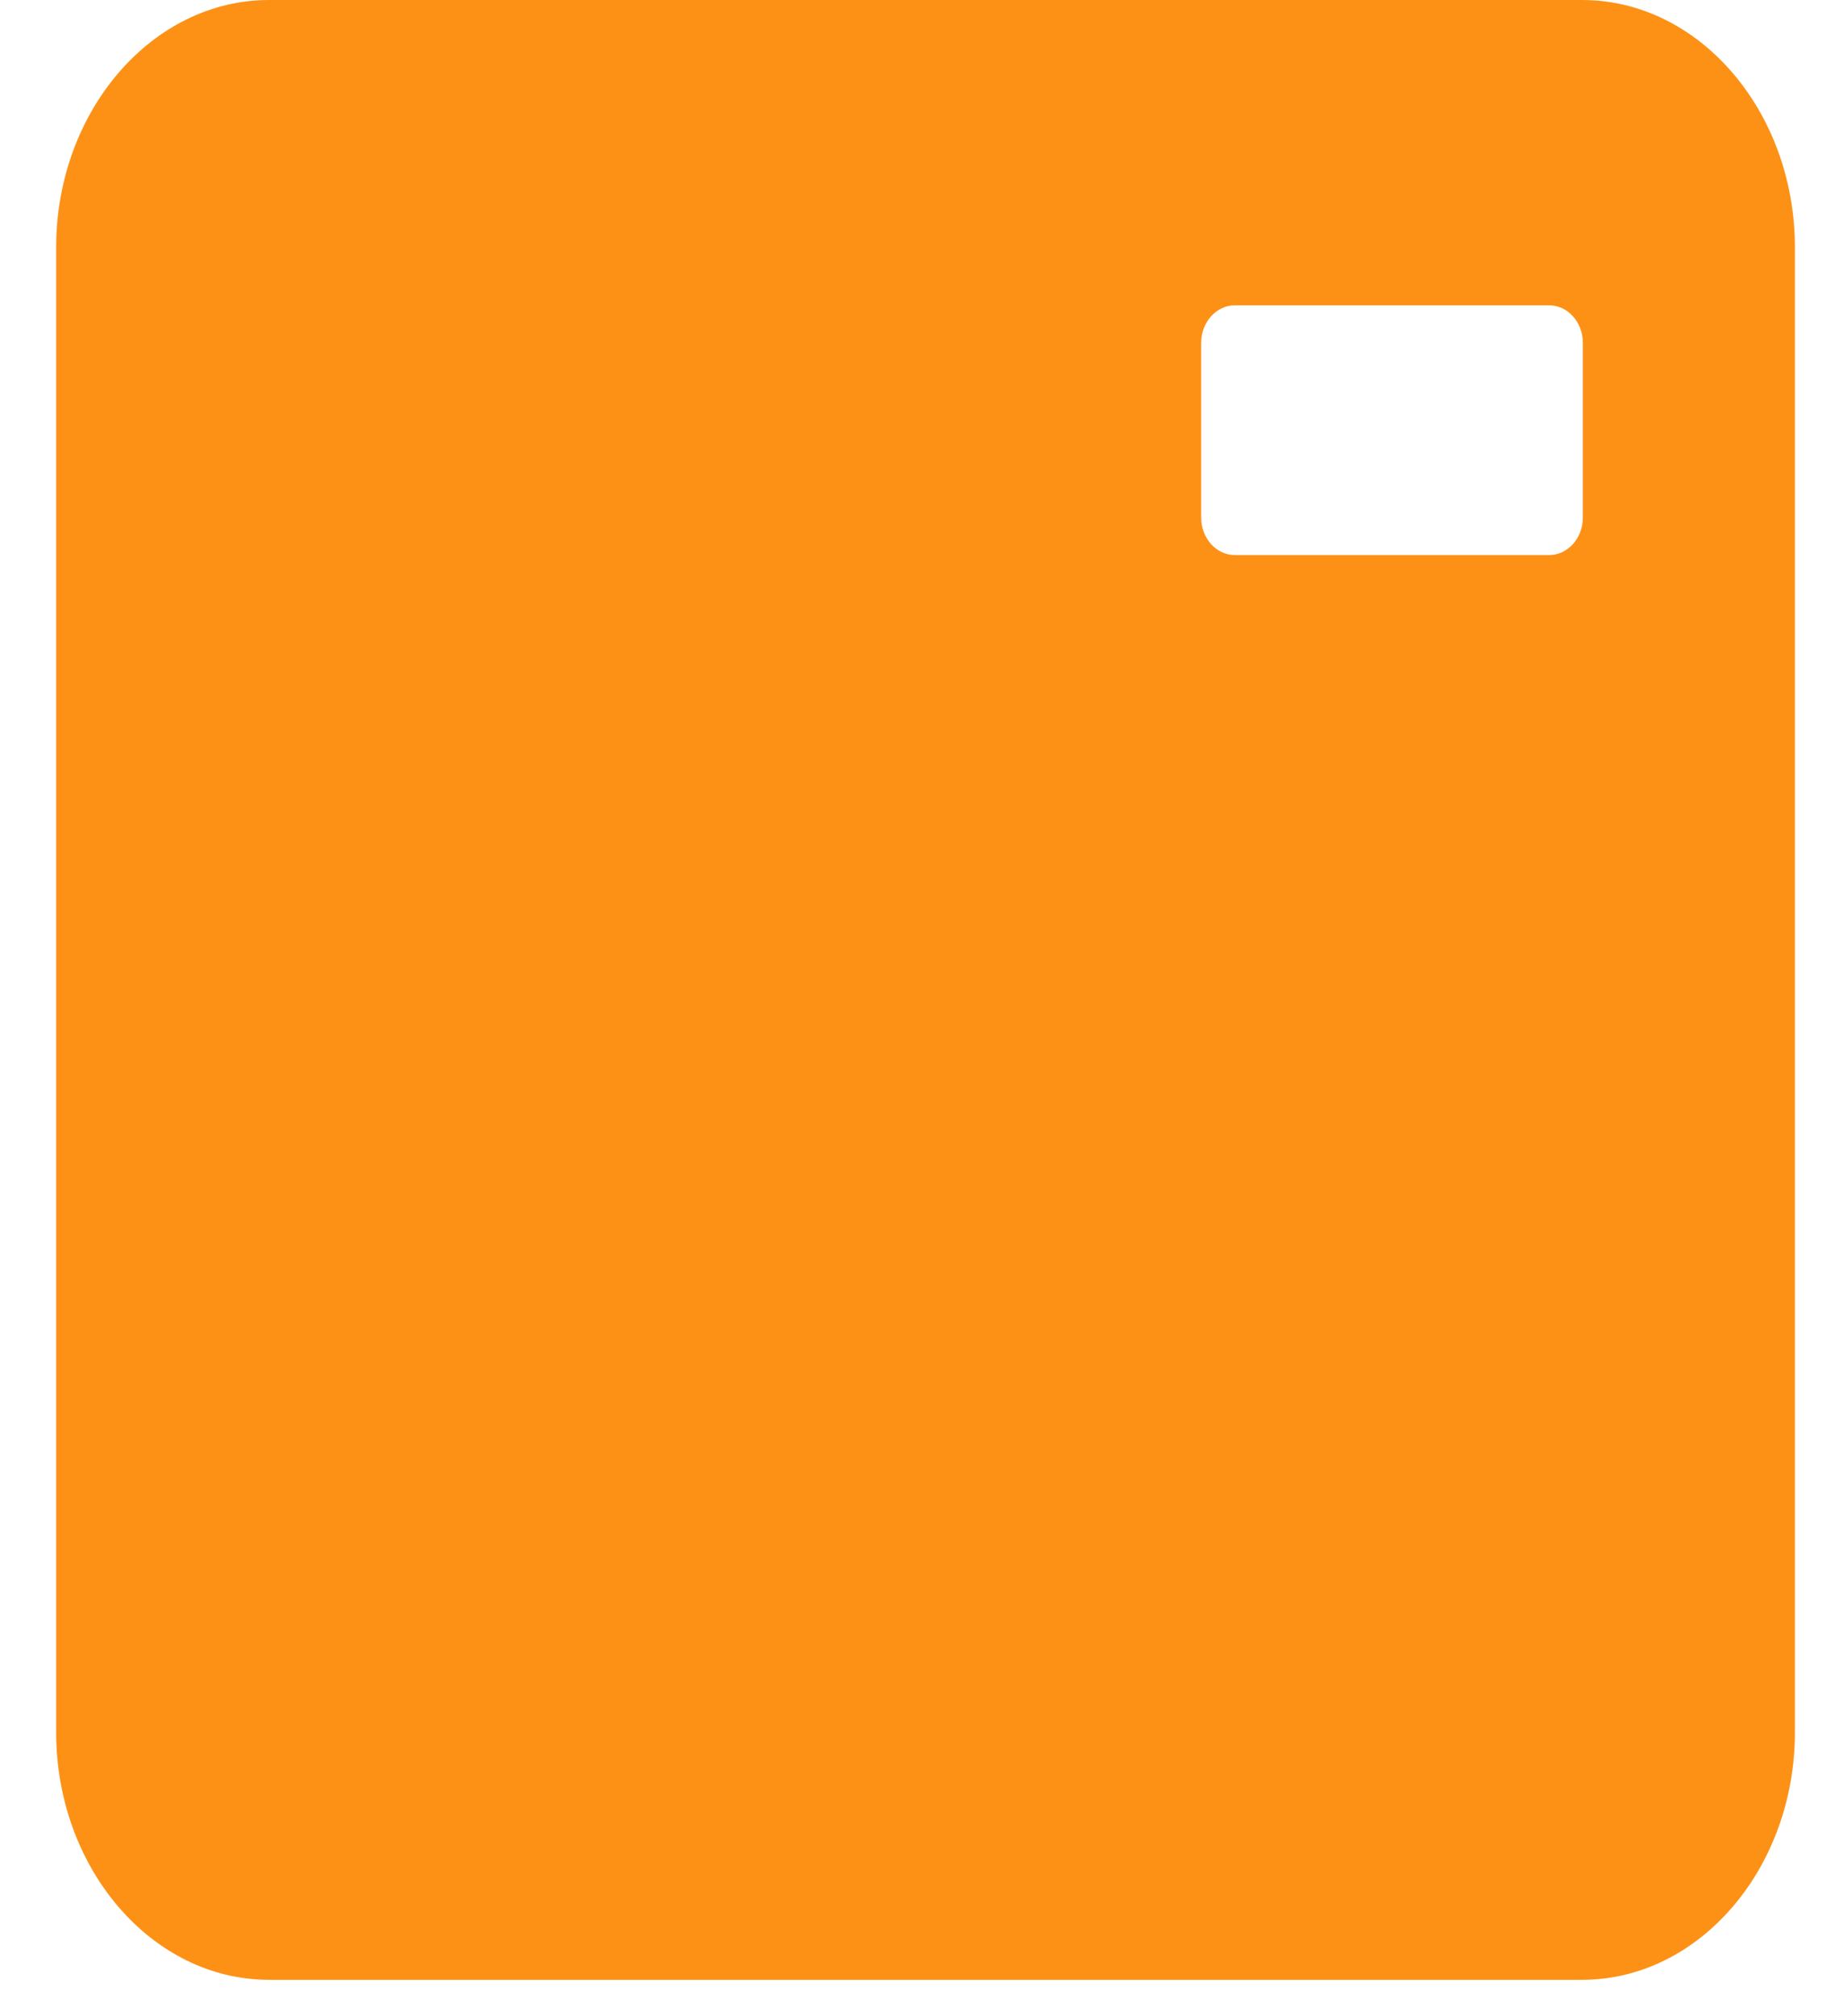 <svg width="32" height="35" viewBox="0 0 32 35" fill="none" xmlns="http://www.w3.org/2000/svg">
<path fill-rule="evenodd" clip-rule="evenodd" d="M4.669 34.367H27.471C29.503 34.367 31.165 32.433 31.165 30.07V4.296C31.165 1.933 29.503 0 27.471 0H4.669C2.637 0 0.975 1.933 0.975 4.296V30.07C0.975 32.433 2.637 34.367 4.669 34.367ZM21.44 9.635H26.899C27.22 9.635 27.483 9.343 27.483 8.985V5.95C27.483 5.593 27.22 5.3 26.899 5.3H21.44C21.119 5.3 20.856 5.593 20.856 5.95V8.985C20.856 9.343 21.119 9.635 21.44 9.635Z" fill="#fd9116"/>
</svg>
